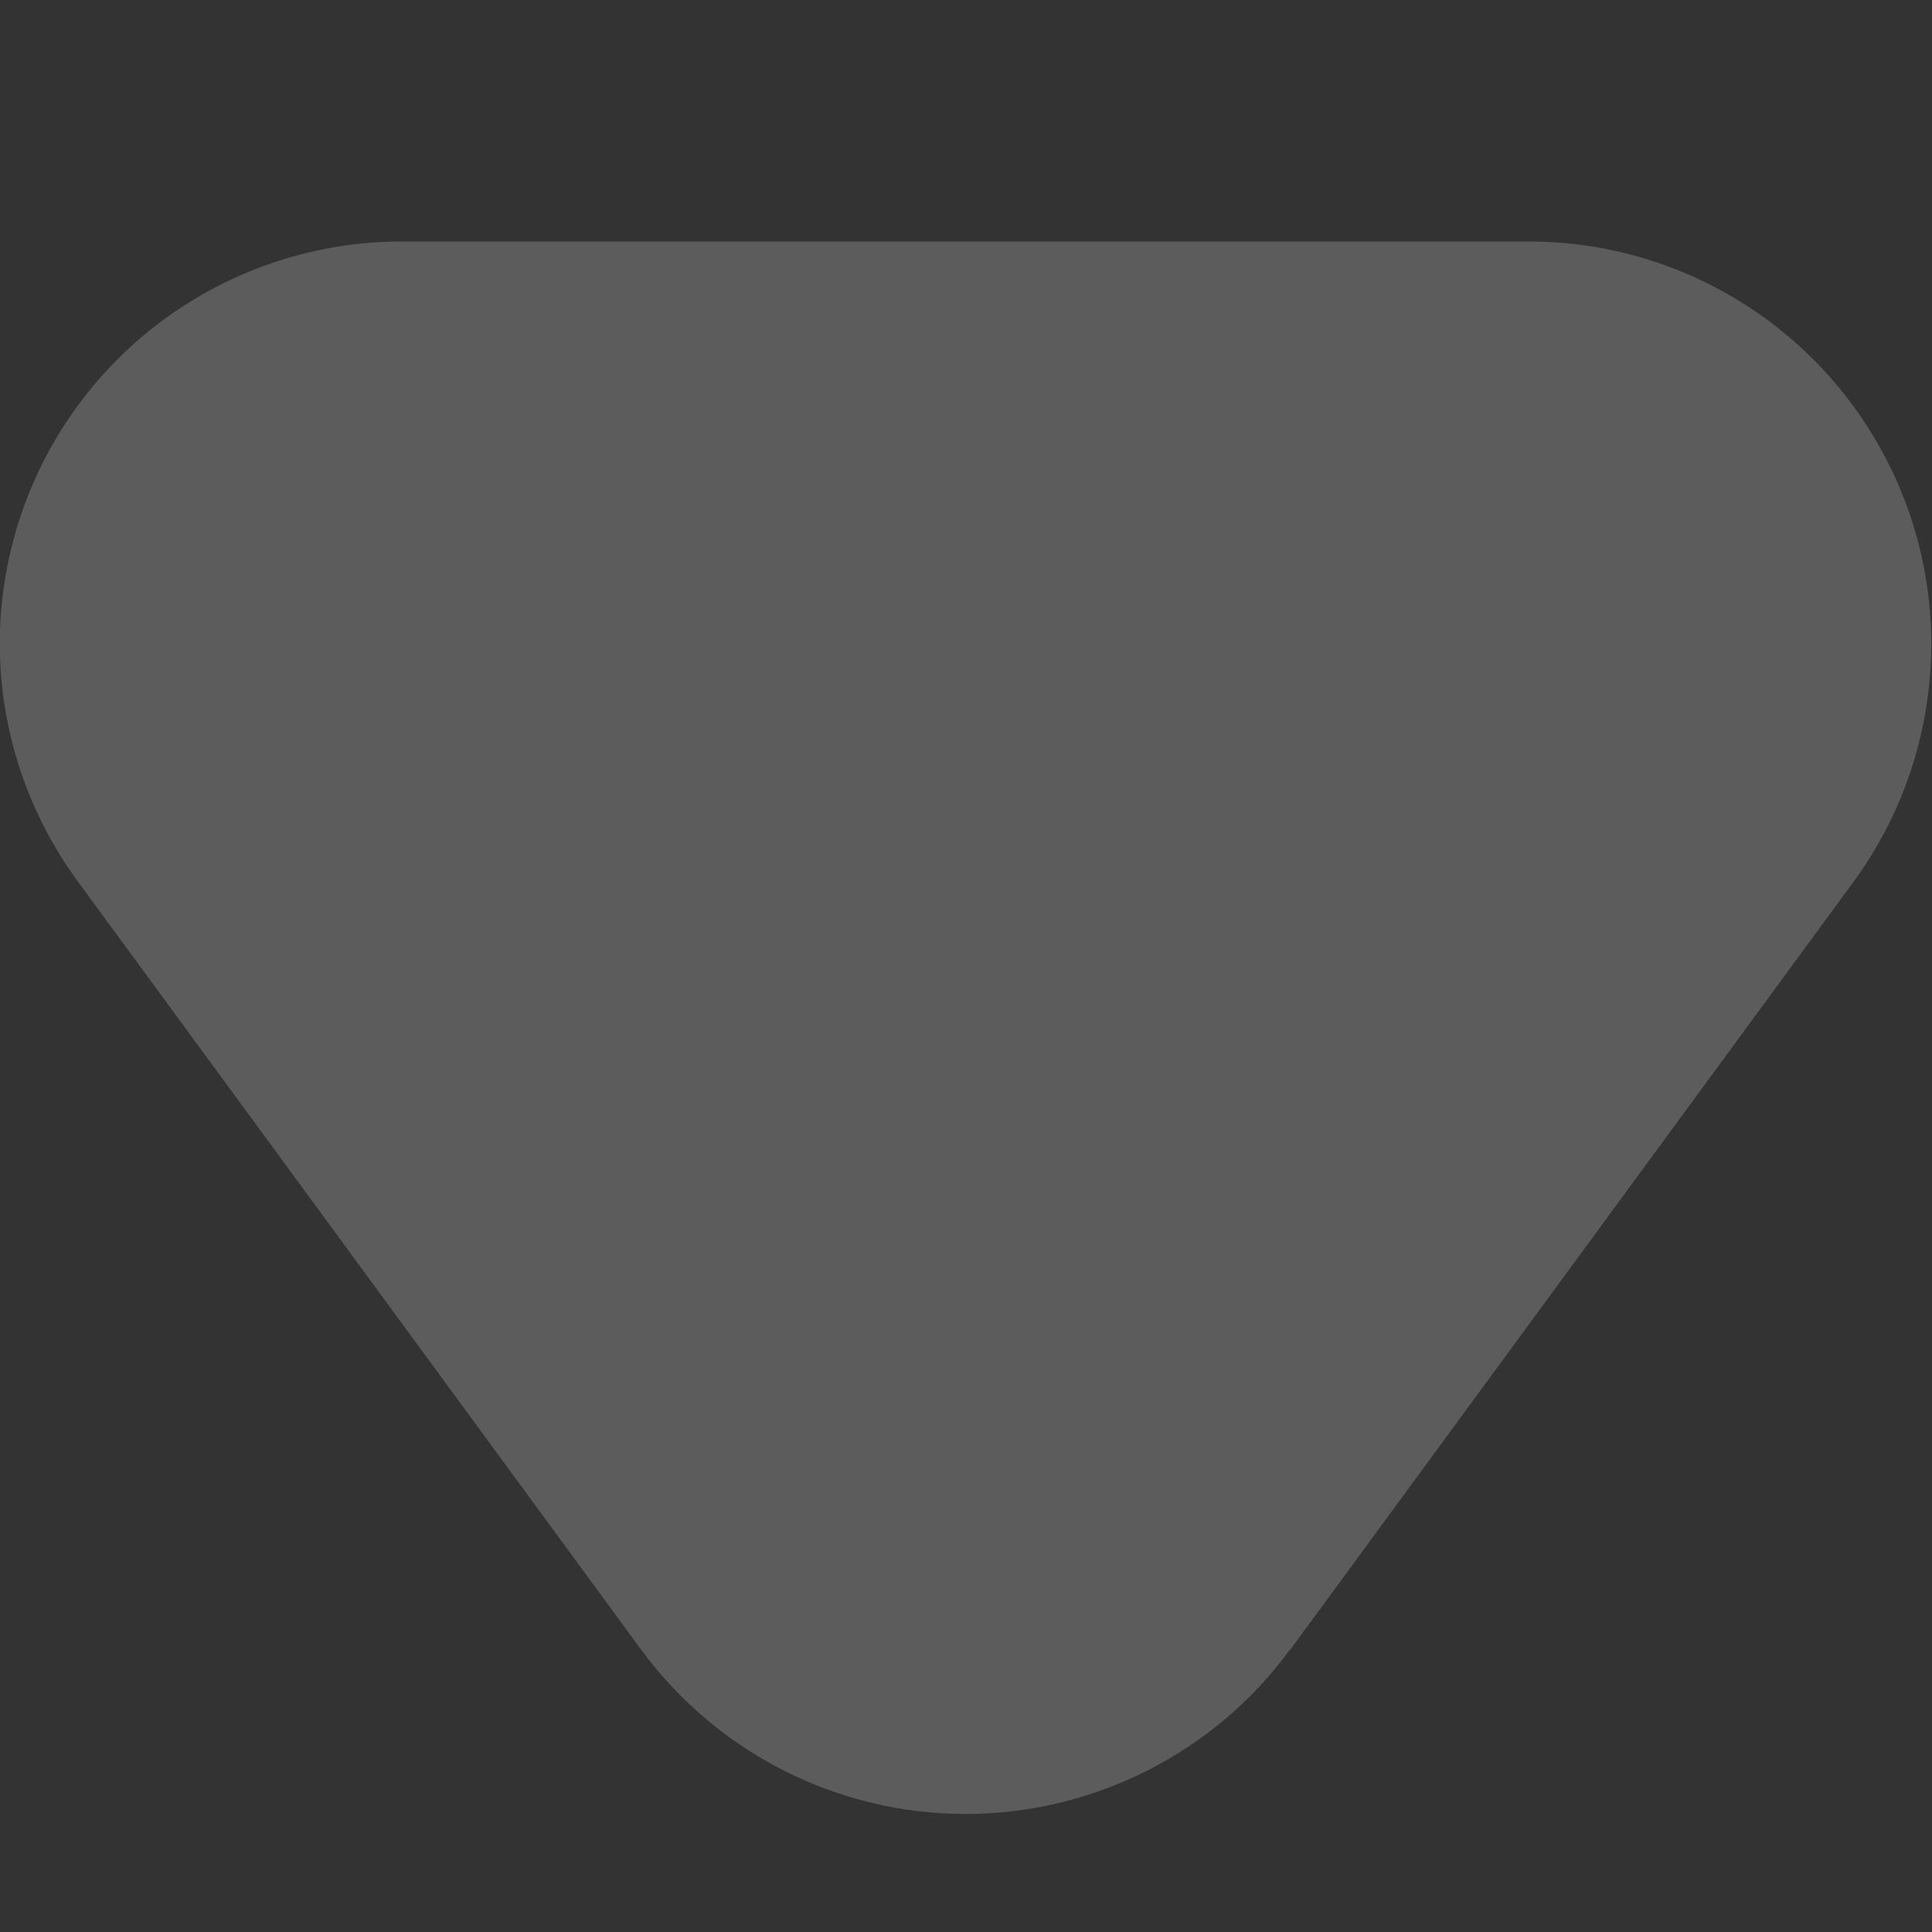 <svg width="10" height="10" viewBox="0 0 10 10" fill="none" xmlns="http://www.w3.org/2000/svg">
<rect x="0" y="0" width="10" height="10" fill="#333333" stroke="none"/>
<g clip-path="url(#clip0_256_2369)">
<path d="M6.679 8.538L9.594 4.564C9.821 4.254 9.958 3.886 9.989 3.503C10.021 3.12 9.945 2.735 9.771 2.392C9.597 2.049 9.332 1.76 9.004 1.559C8.676 1.357 8.299 1.25 7.914 1.25L2.083 1.25C1.698 1.249 1.32 1.356 0.992 1.557C0.664 1.758 0.398 2.047 0.224 2.39C0.05 2.734 -0.026 3.119 0.006 3.503C0.038 3.887 0.176 4.254 0.404 4.564L3.318 8.538C3.512 8.802 3.765 9.016 4.056 9.164C4.348 9.312 4.671 9.389 4.998 9.389C5.325 9.389 5.647 9.312 5.939 9.164C6.231 9.016 6.484 8.802 6.677 8.538L6.679 8.538Z" fill="white" fill-opacity="0.2"/>
</g>
<defs>
<clipPath id="clip0_256_2369">
<rect width="10" height="10" fill="white" transform="translate(10) rotate(90)"/>
</clipPath>
</defs>
</svg>

